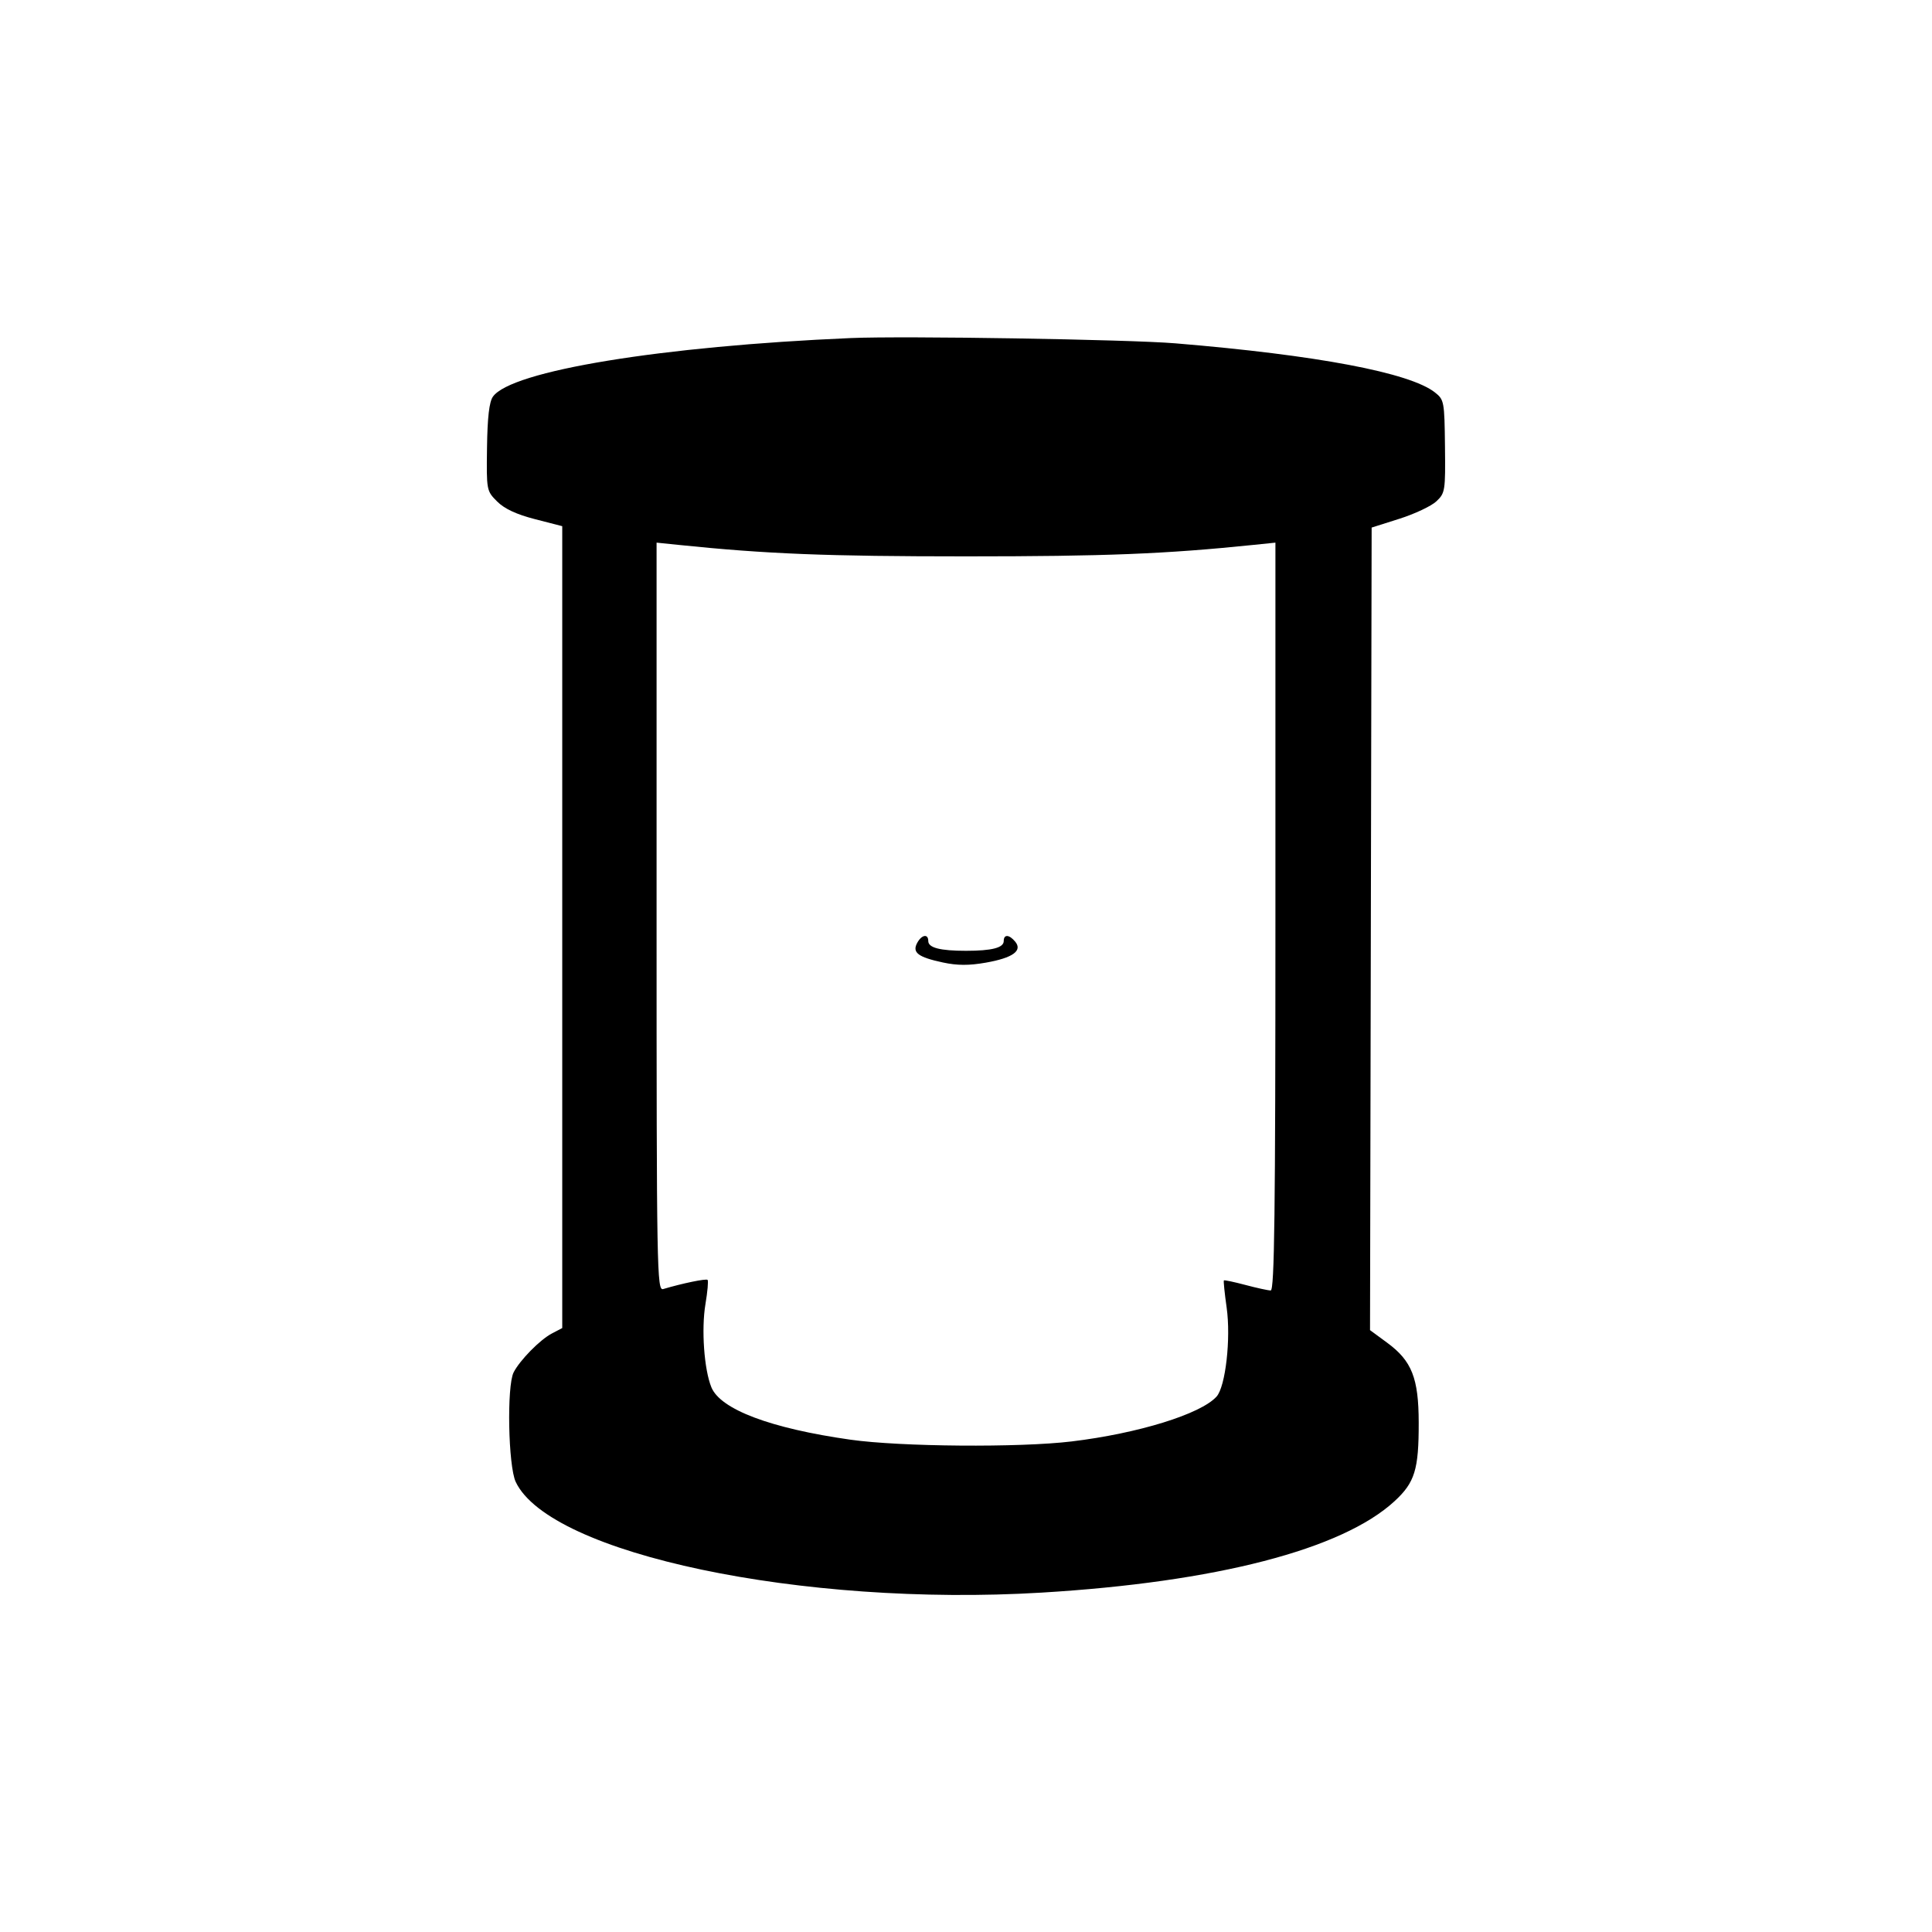<svg xmlns="http://www.w3.org/2000/svg" width="512" height="512" viewBox="0 0 512 512" version="1.1">
	<path d="M 225.500 89.588 C 175.306 91.737, 135.426 98.270, 130.621 105.131 C 129.649 106.519, 129.175 110.615, 129.065 118.593 C 128.908 129.943, 128.935 130.089, 131.739 132.893 C 133.682 134.836, 136.839 136.310, 141.786 137.585 L 149 139.443 149 245.696 L 149 351.949 146.250 353.389 C 143.109 355.034, 137.776 360.454, 136.120 363.684 C 134.272 367.288, 134.679 388.522, 136.677 392.731 C 145.725 411.799, 212.562 425.869, 276 422.061 C 322.281 419.283, 355.680 410.632, 369.574 397.825 C 374.948 392.872, 375.994 389.466, 375.972 377 C 375.952 365.223, 374.147 360.646, 367.631 355.853 L 363.071 352.500 363.286 246.156 L 363.500 139.812 370.858 137.479 C 374.904 136.196, 379.308 134.120, 380.644 132.865 C 382.978 130.672, 383.067 130.101, 382.934 118.284 C 382.800 106.386, 382.713 105.919, 380.260 103.990 C 373.602 98.752, 348.949 94.091, 311.500 90.987 C 299.056 89.956, 239.531 88.988, 225.500 89.588 M 174 242.969 C 174 336.945, 174.092 342.107, 175.750 341.613 C 180.819 340.100, 187.130 338.797, 187.517 339.183 C 187.759 339.425, 187.507 342.295, 186.957 345.562 C 185.833 352.243, 186.590 362.914, 188.522 367.639 C 190.926 373.518, 204.248 378.540, 225.380 381.533 C 238.672 383.415, 270.156 383.664, 284 381.996 C 301.662 379.867, 318.203 374.749, 322.398 370.113 C 324.785 367.475, 326.231 354.691, 325.070 346.492 C 324.532 342.688, 324.204 339.463, 324.342 339.325 C 324.480 339.187, 327.047 339.727, 330.047 340.525 C 333.046 341.323, 336.063 341.982, 336.750 341.988 C 337.742 341.998, 338 321.520, 338 242.902 L 338 143.804 332.250 144.396 C 308.837 146.809, 292.972 147.443, 256 147.443 C 219.028 147.443, 203.163 146.809, 179.750 144.396 L 174 143.804 174 242.969 M 243.056 249.895 C 241.692 252.443, 243.290 253.654, 249.880 255.068 C 253.694 255.886, 256.796 255.897, 261.261 255.111 C 268.389 253.855, 271.041 251.960, 269.042 249.550 C 267.446 247.628, 266 247.548, 266 249.383 C 266 251.164, 262.878 251.973, 256 251.973 C 249.122 251.973, 246 251.164, 246 249.383 C 246 247.380, 244.238 247.686, 243.056 249.895" stroke="none" fill="black" fill-rule="evenodd"/>
</svg>